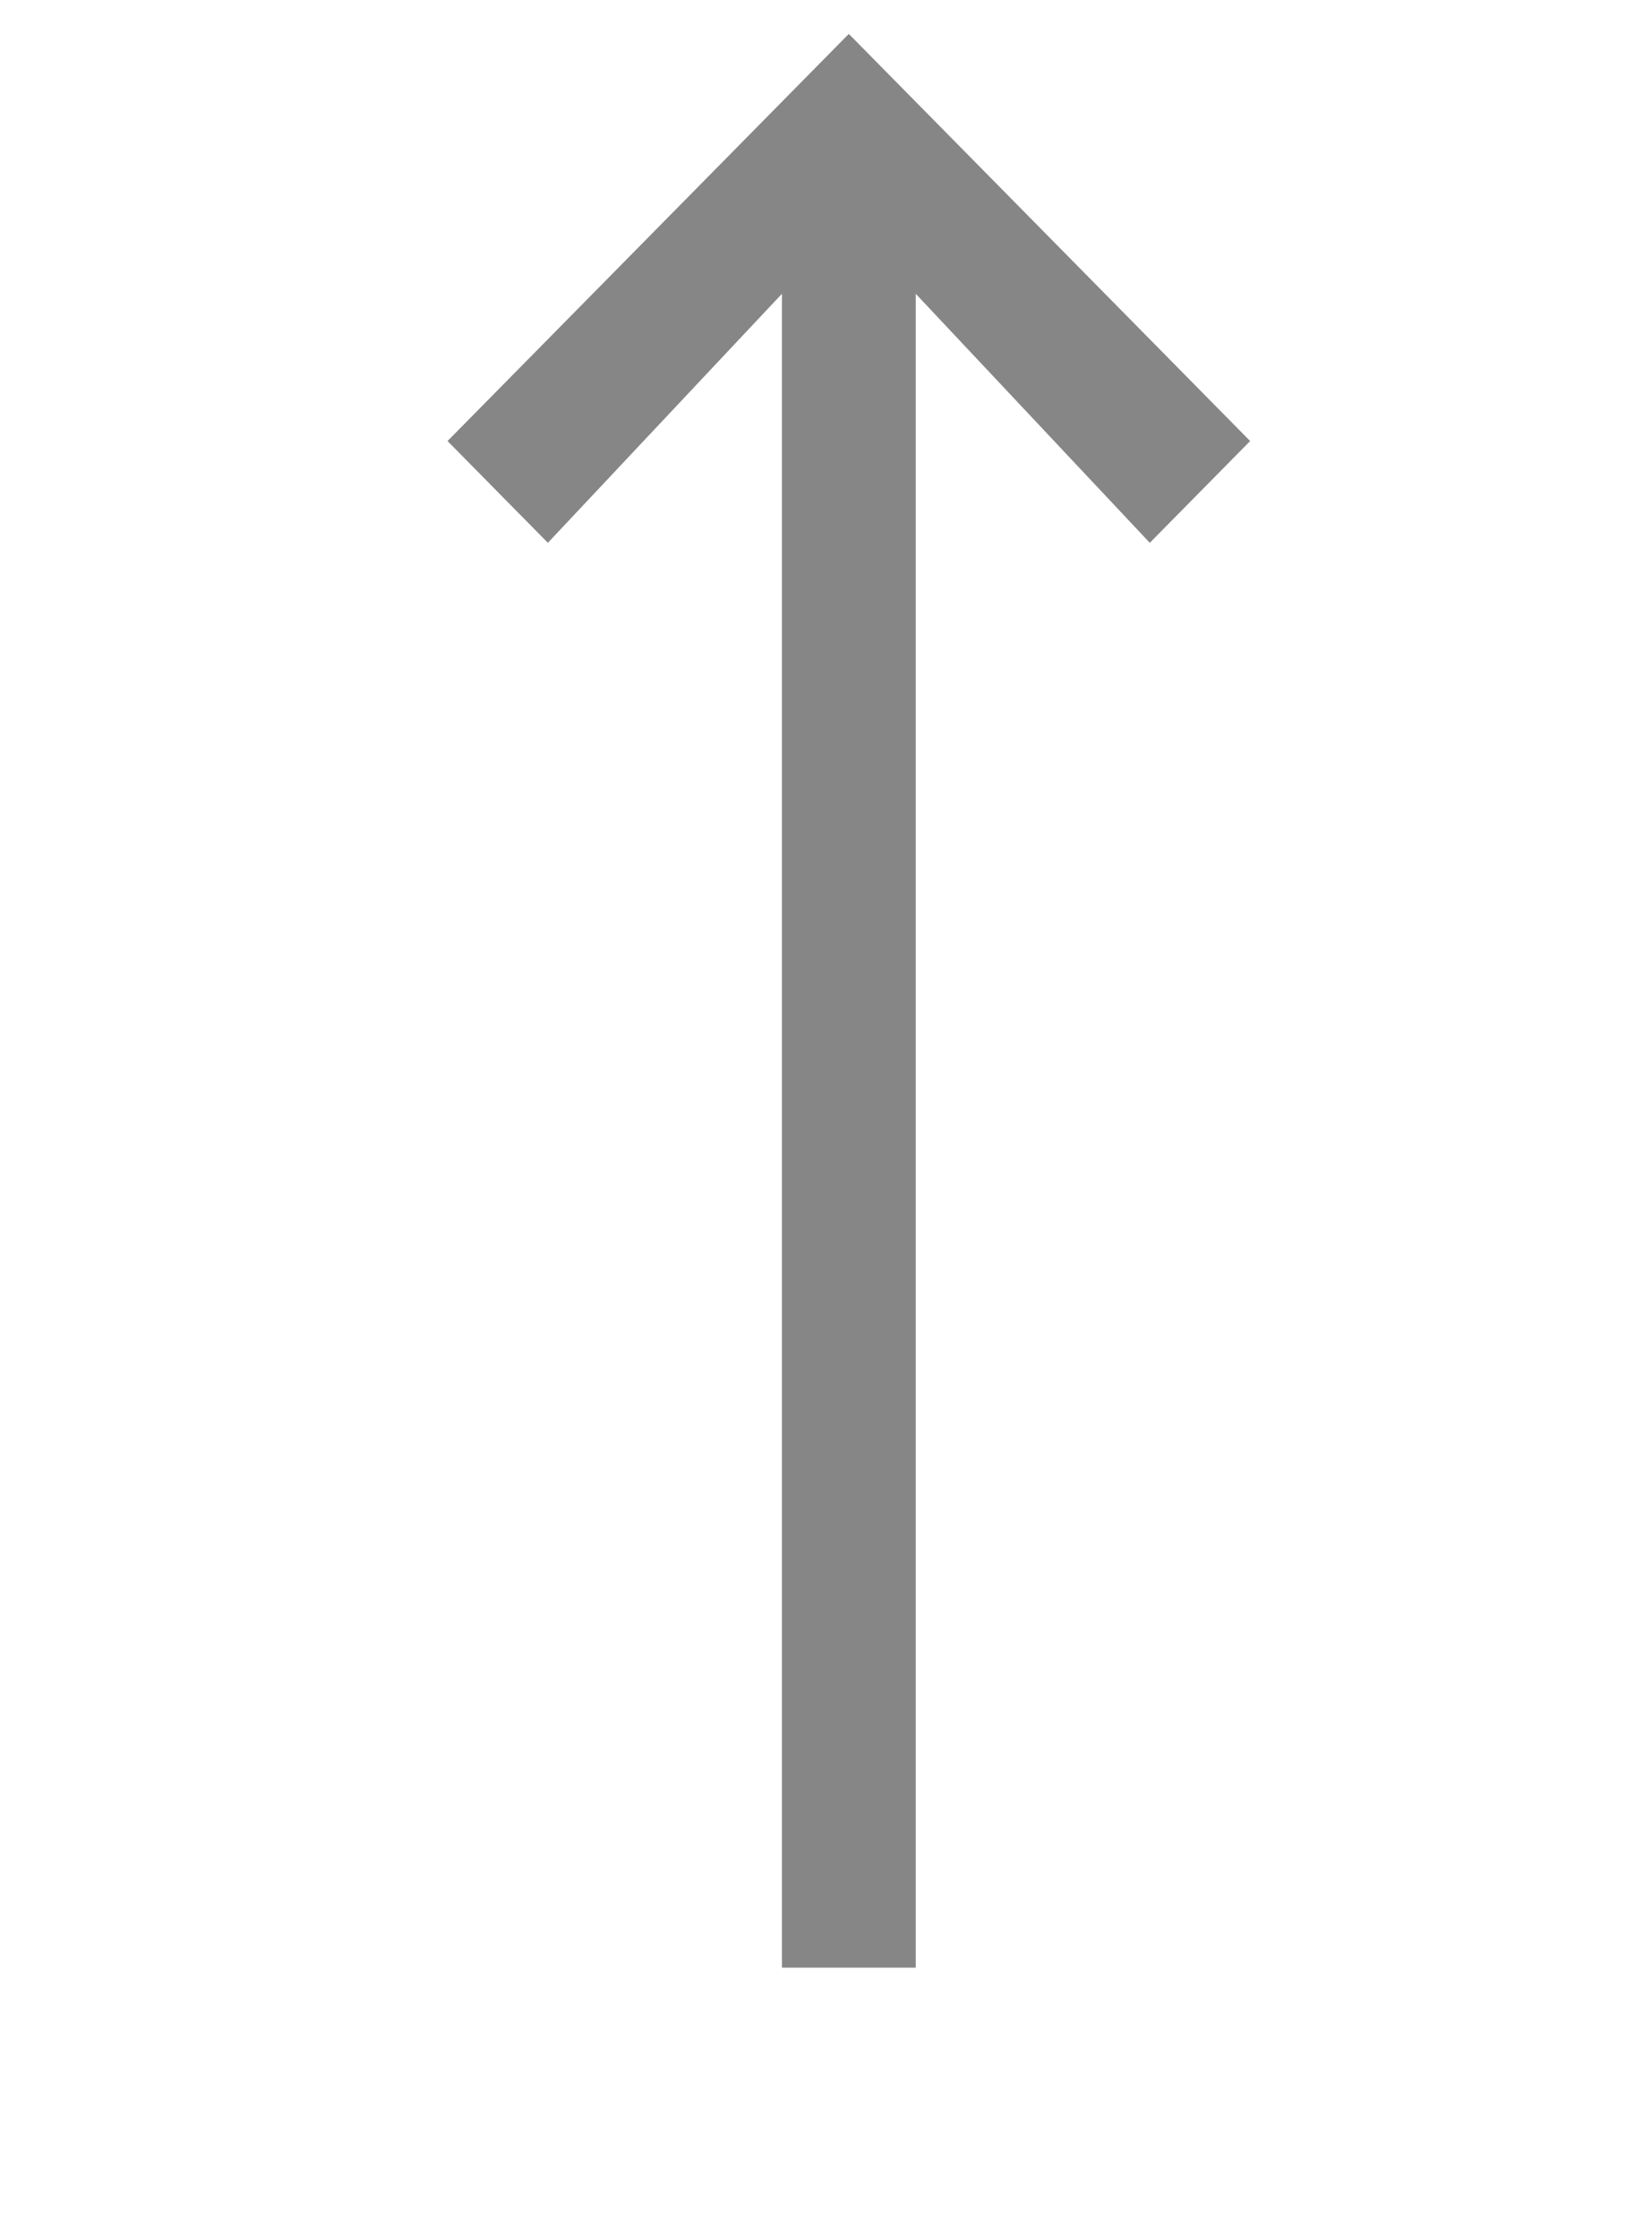 <svg width="31" height="42" viewBox="0 0 31 42" fill="none" xmlns="http://www.w3.org/2000/svg">
<rect width="30.122" height="41.364" fill="black" fill-opacity="0" transform="translate(0.867 0.636)"/>
<path d="M23.459 8.273L21.576 10.182L17.184 5.511V36.909H14.673V5.511L10.281 10.182L8.398 8.273L15.928 0.636L23.459 8.273Z" fill="#868686"/>
</svg>

